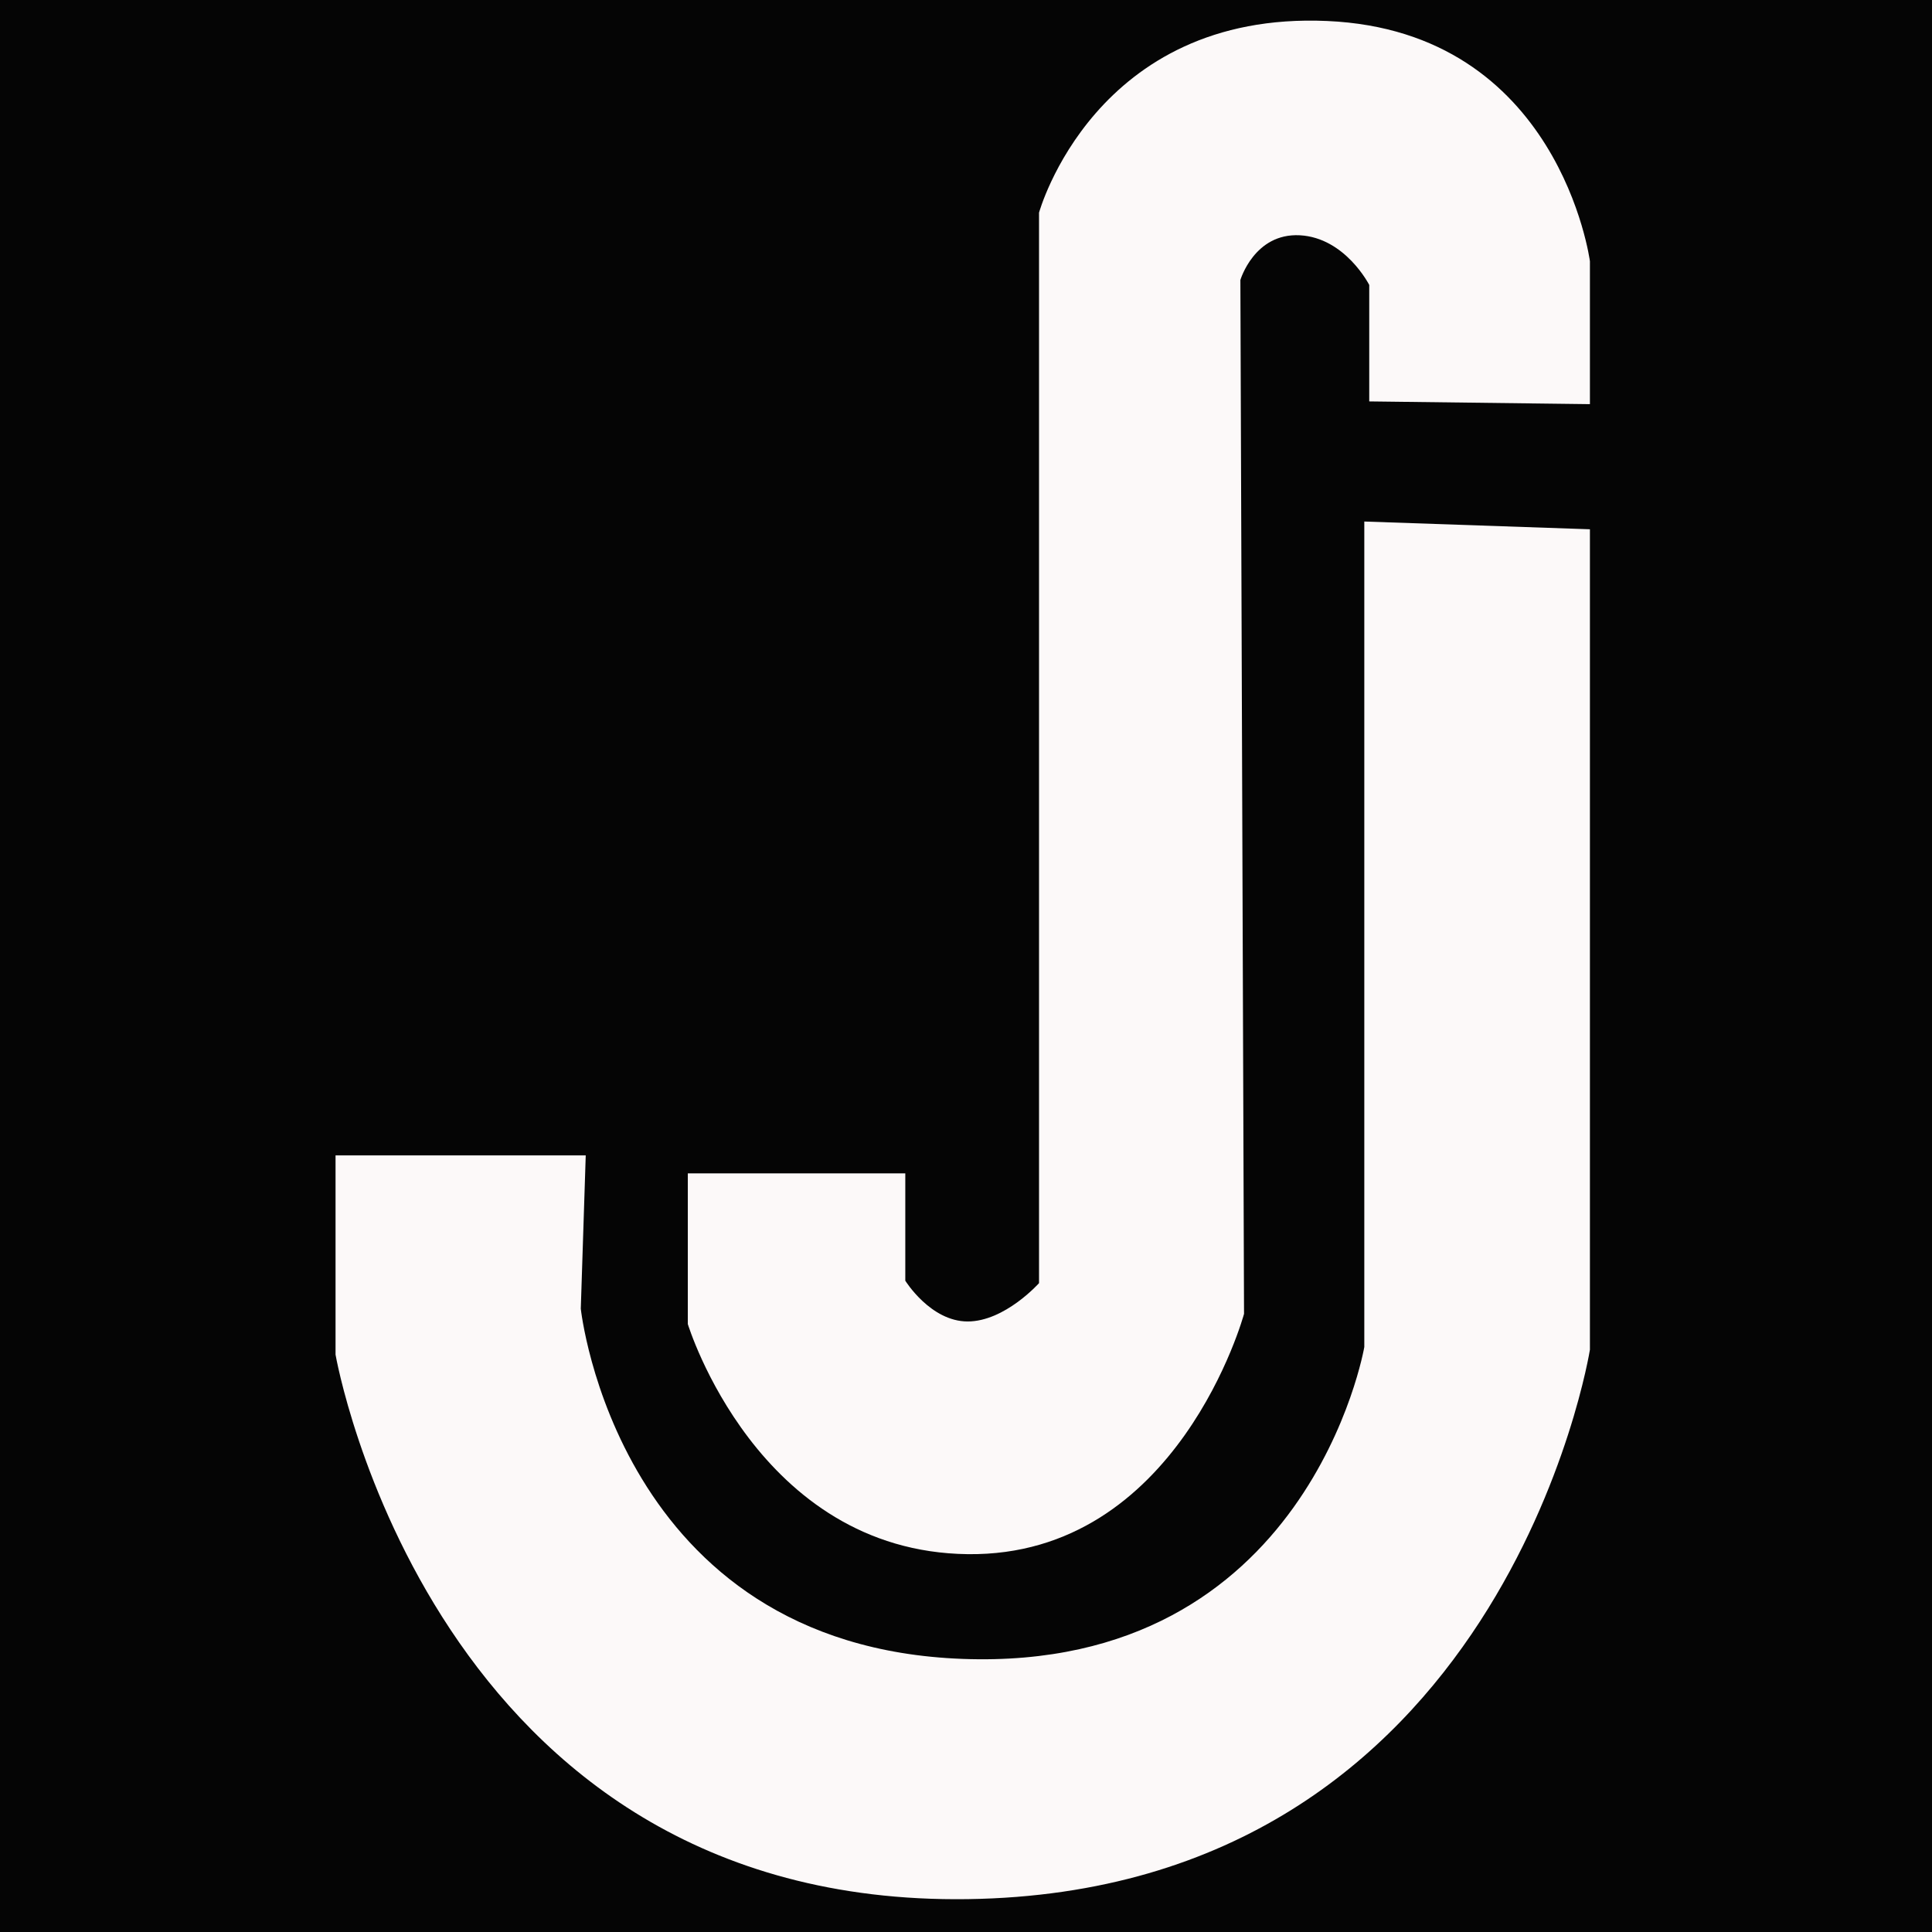 <?xml version="1.0" encoding="UTF-8"?>
<!DOCTYPE svg PUBLIC "-//W3C//DTD SVG 1.1//EN" "http://www.w3.org/Graphics/SVG/1.1/DTD/svg11.dtd">
<!-- Creator: CorelDRAW 2020 (64-Bit) -->
<svg xmlns="http://www.w3.org/2000/svg" xml:space="preserve" width="2.54mm" height="2.54mm" version="1.1" style="shape-rendering:geometricPrecision; text-rendering:geometricPrecision; image-rendering:optimizeQuality; fill-rule:evenodd; clip-rule:evenodd"
viewBox="0 0 253.98 253.98"
 xmlns:xlink="http://www.w3.org/1999/xlink"
 xmlns:xodm="http://www.corel.com/coreldraw/odm/2003">
 <rect x="0" y="0" width="253.98" height="253.98" fill="#808080" stroke="none"/>
 <defs>
  <style type="text/css">
   <![CDATA[
    .fil0 {fill:#050505}
    .fil1 {fill:#FCF9F9}
   ]]>
  </style>
 </defs>
 <g id="Capa_x0020_1">
  <g id="_1047662544">
   <polygon class="fil0" points="-74.89,-77.02 328,-77.02 329.75,329.38 -76.65,329.38 "/>
   <g>
    <path class="fil1" d="M209.01 53.13l0 -18.79c0,0 -3.98,-30.24 -34.55,-31.58 -30.57,-1.34 -37.87,25.2 -37.87,25.2l0 140.72c0,0 -4.49,5.04 -9.38,5.04 -4.89,0 -8.2,-5.36 -8.2,-5.36l0 -14.11 -28.59 0 0 19.81c0,0 9.12,29.91 36.79,30.25 27.68,0.34 36.33,-31.59 36.33,-31.59l-0.48 -135.91c0,0 1.83,-6.19 7.81,-5.88 5.98,0.32 9.13,6.53 9.13,6.53l0 15.31 29.01 0.36z"/>
    <path class="fil1" d="M209.01 69.58l0 107.85c0,0 -11.31,71.23 -81.8,72.23 -70.49,1 -83.1,-71.58 -83.1,-71.58l0 -26.19 32.89 0 -0.65 20.15c0,0 4.72,44.36 50.21,46.04 45.49,1.68 52.79,-41 52.79,-41l0 -108.52 29.66 1.02z"/>
   </g>
  </g>
 </g>
</svg>
